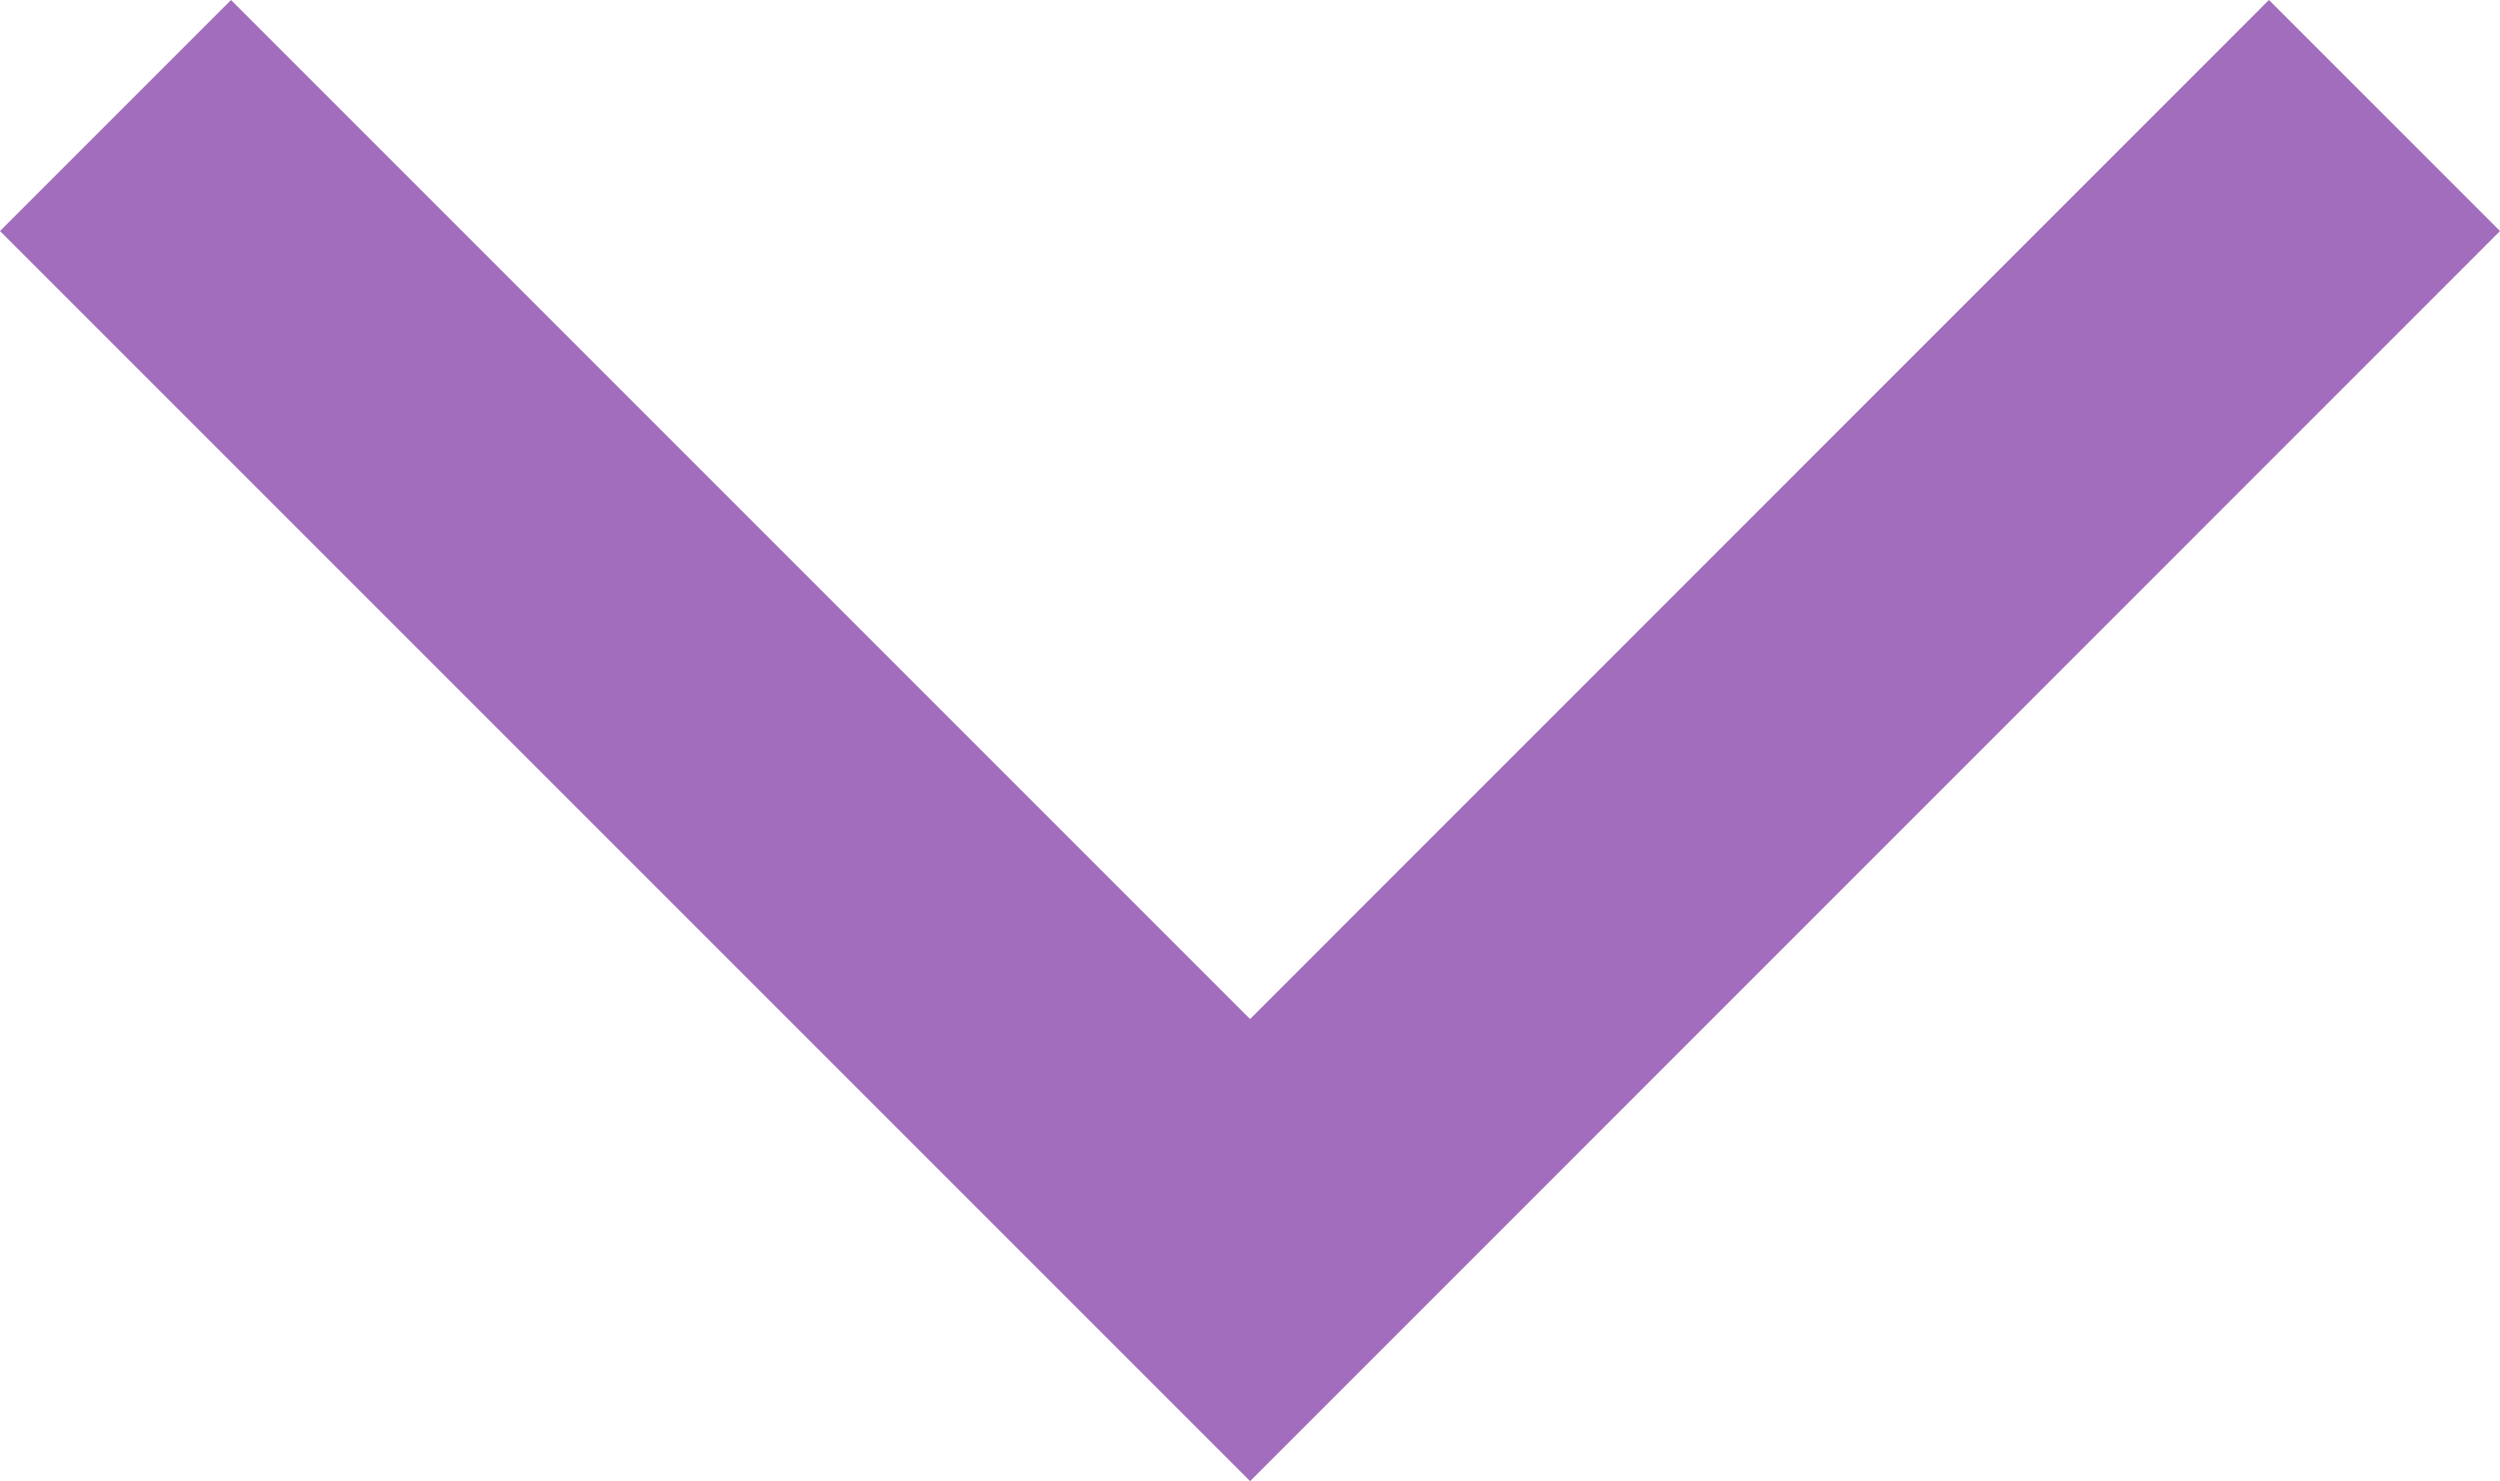 <svg xmlns="http://www.w3.org/2000/svg" width="15.301" height="9.065" viewBox="0 0 15.301 9.065">
  <path id="Path_13" data-name="Path 13" d="M5013.058,155.034l6.944,6.944,6.943-6.944" transform="translate(-5012.351 -154.327)" fill="none" stroke="#a16dbc" stroke-width="2"/>
</svg>
